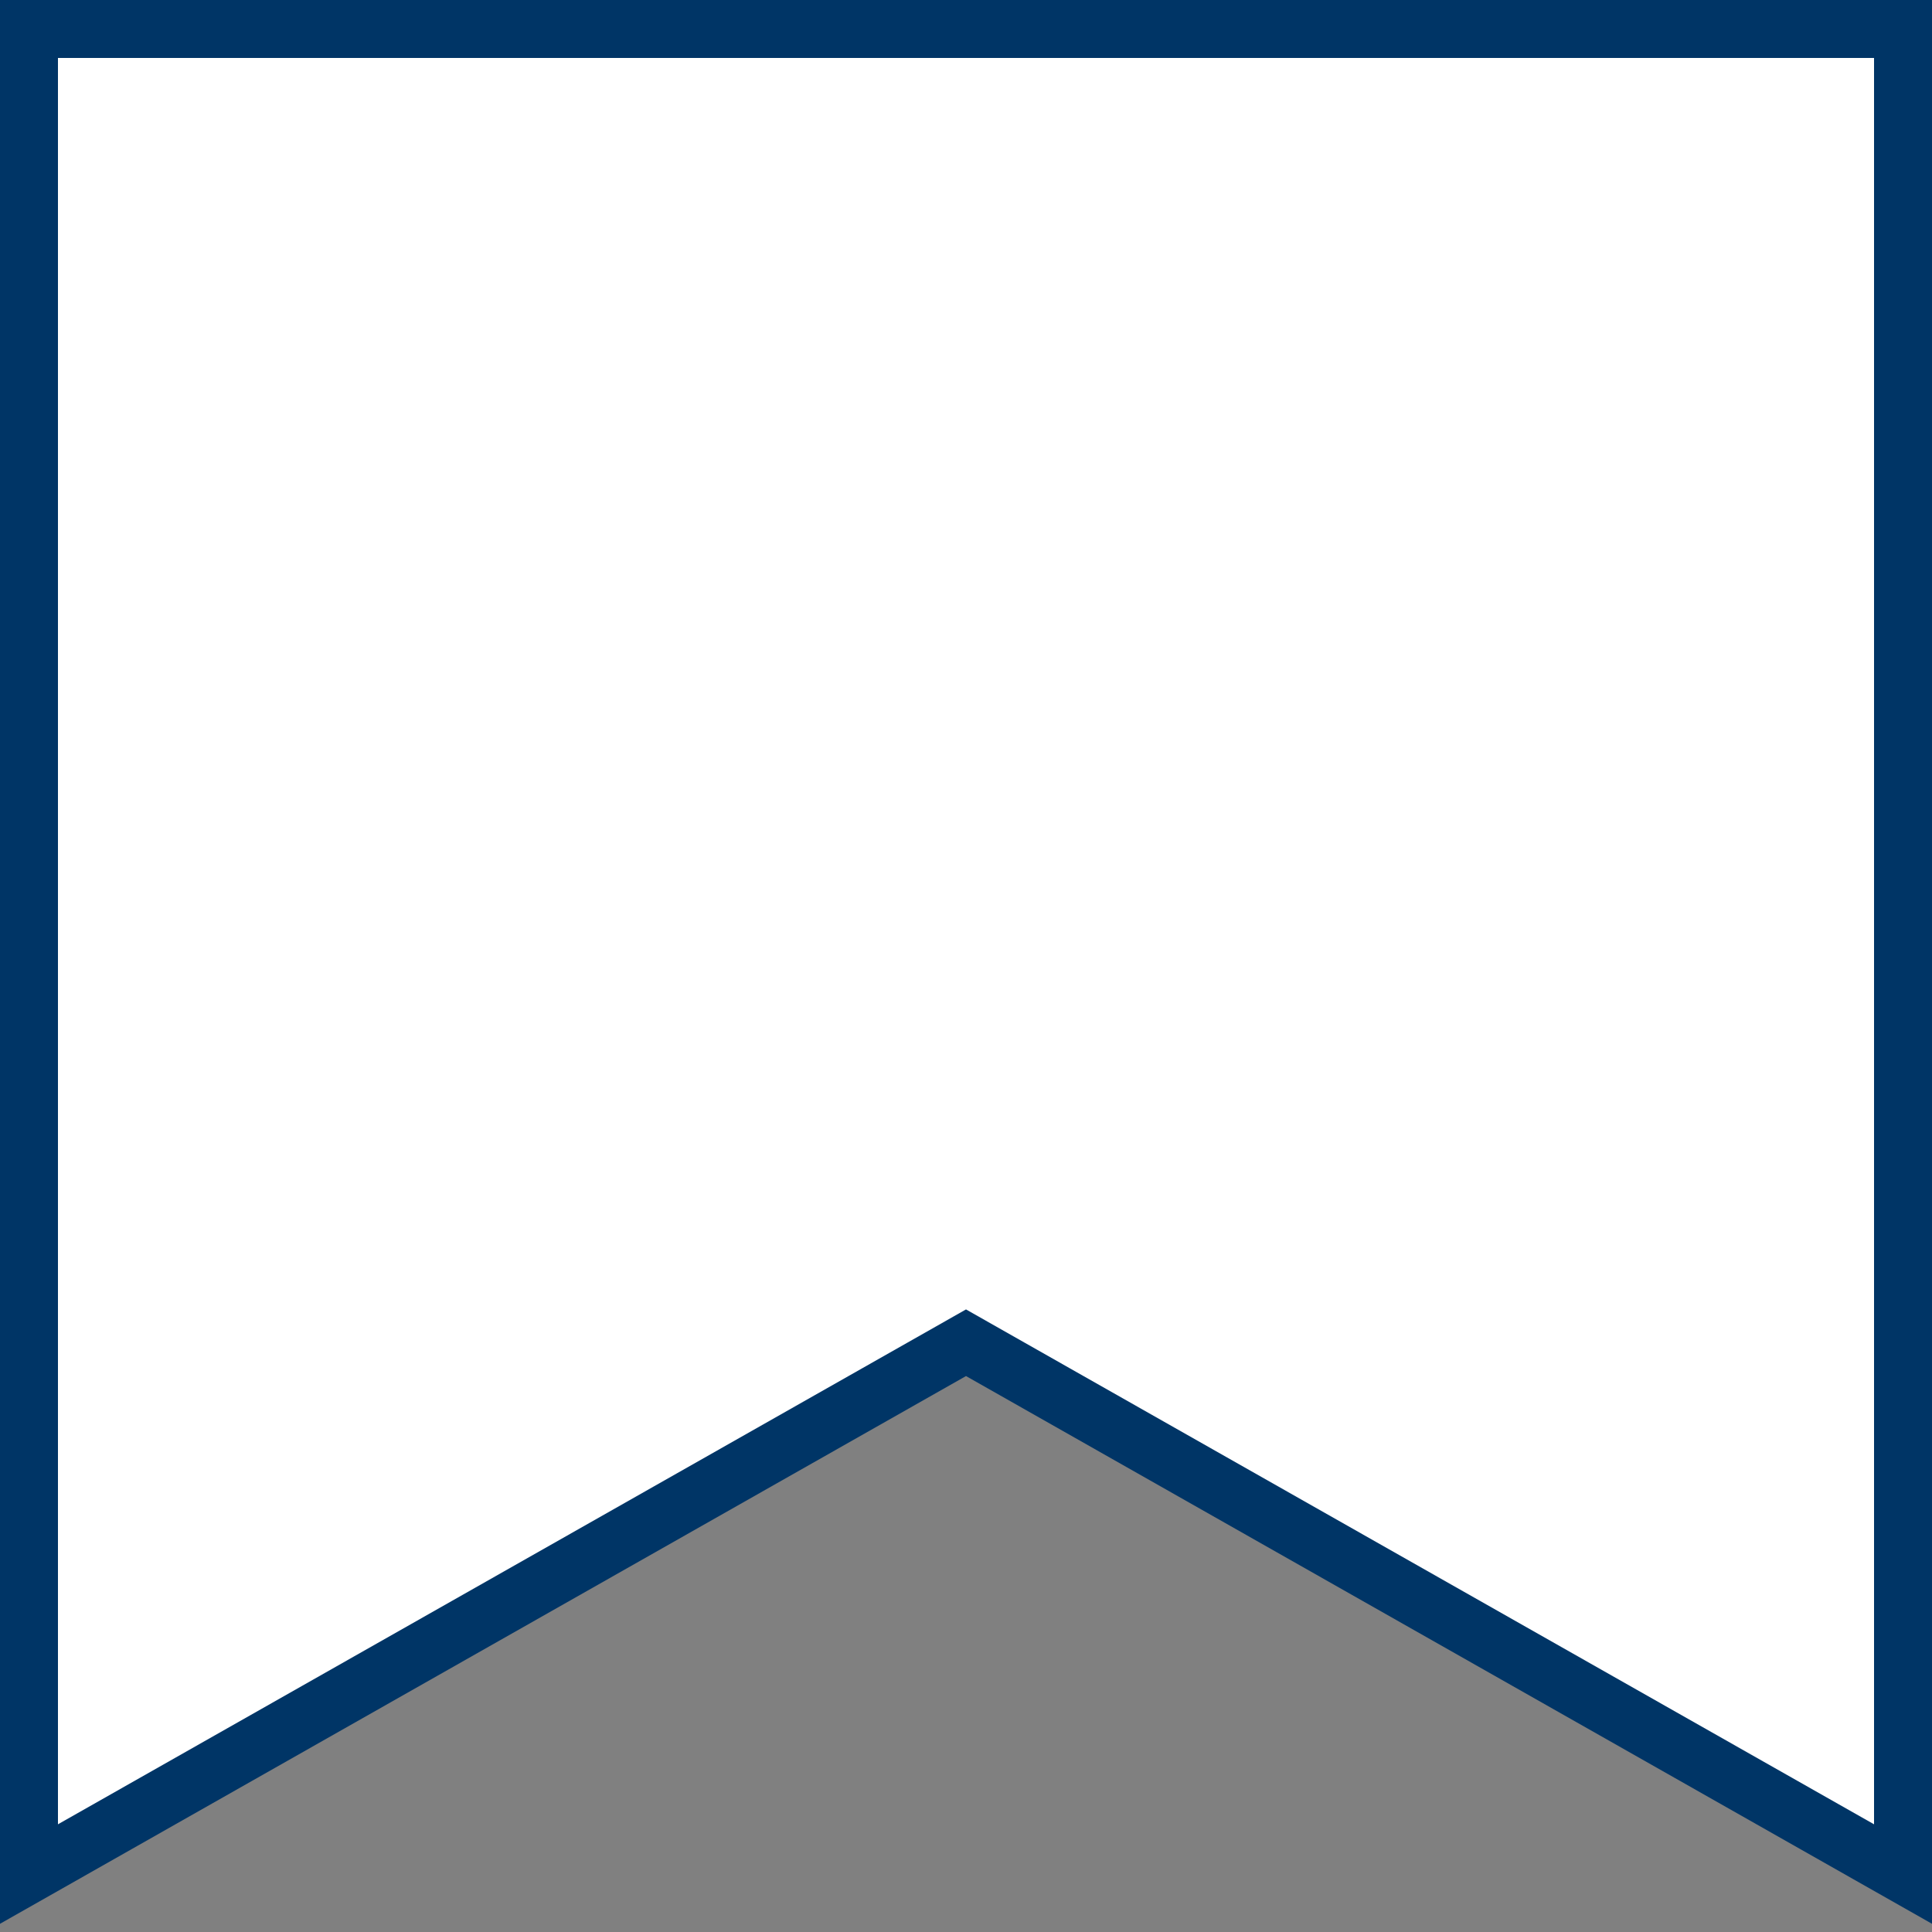 <?xml version="1.0" encoding="UTF-8"?>
<svg id="Ebene_1" data-name="Ebene 1" xmlns="http://www.w3.org/2000/svg" version="1.1" viewBox="0 0 200 200">
  <rect x="0" y="0" width="200" height="200" fill="#808080" stroke="none"/>
  <defs>
    <style>
      .cls-1 {
        fill: #fff;
        stroke: #003566;
        stroke-miterlimit: 10;
        stroke-width: 6px;
      }
    </style>
  </defs>
  <path class="cls-1" d="M197,3H3v191l97-55,97,55V3h0Z"/>
</svg>